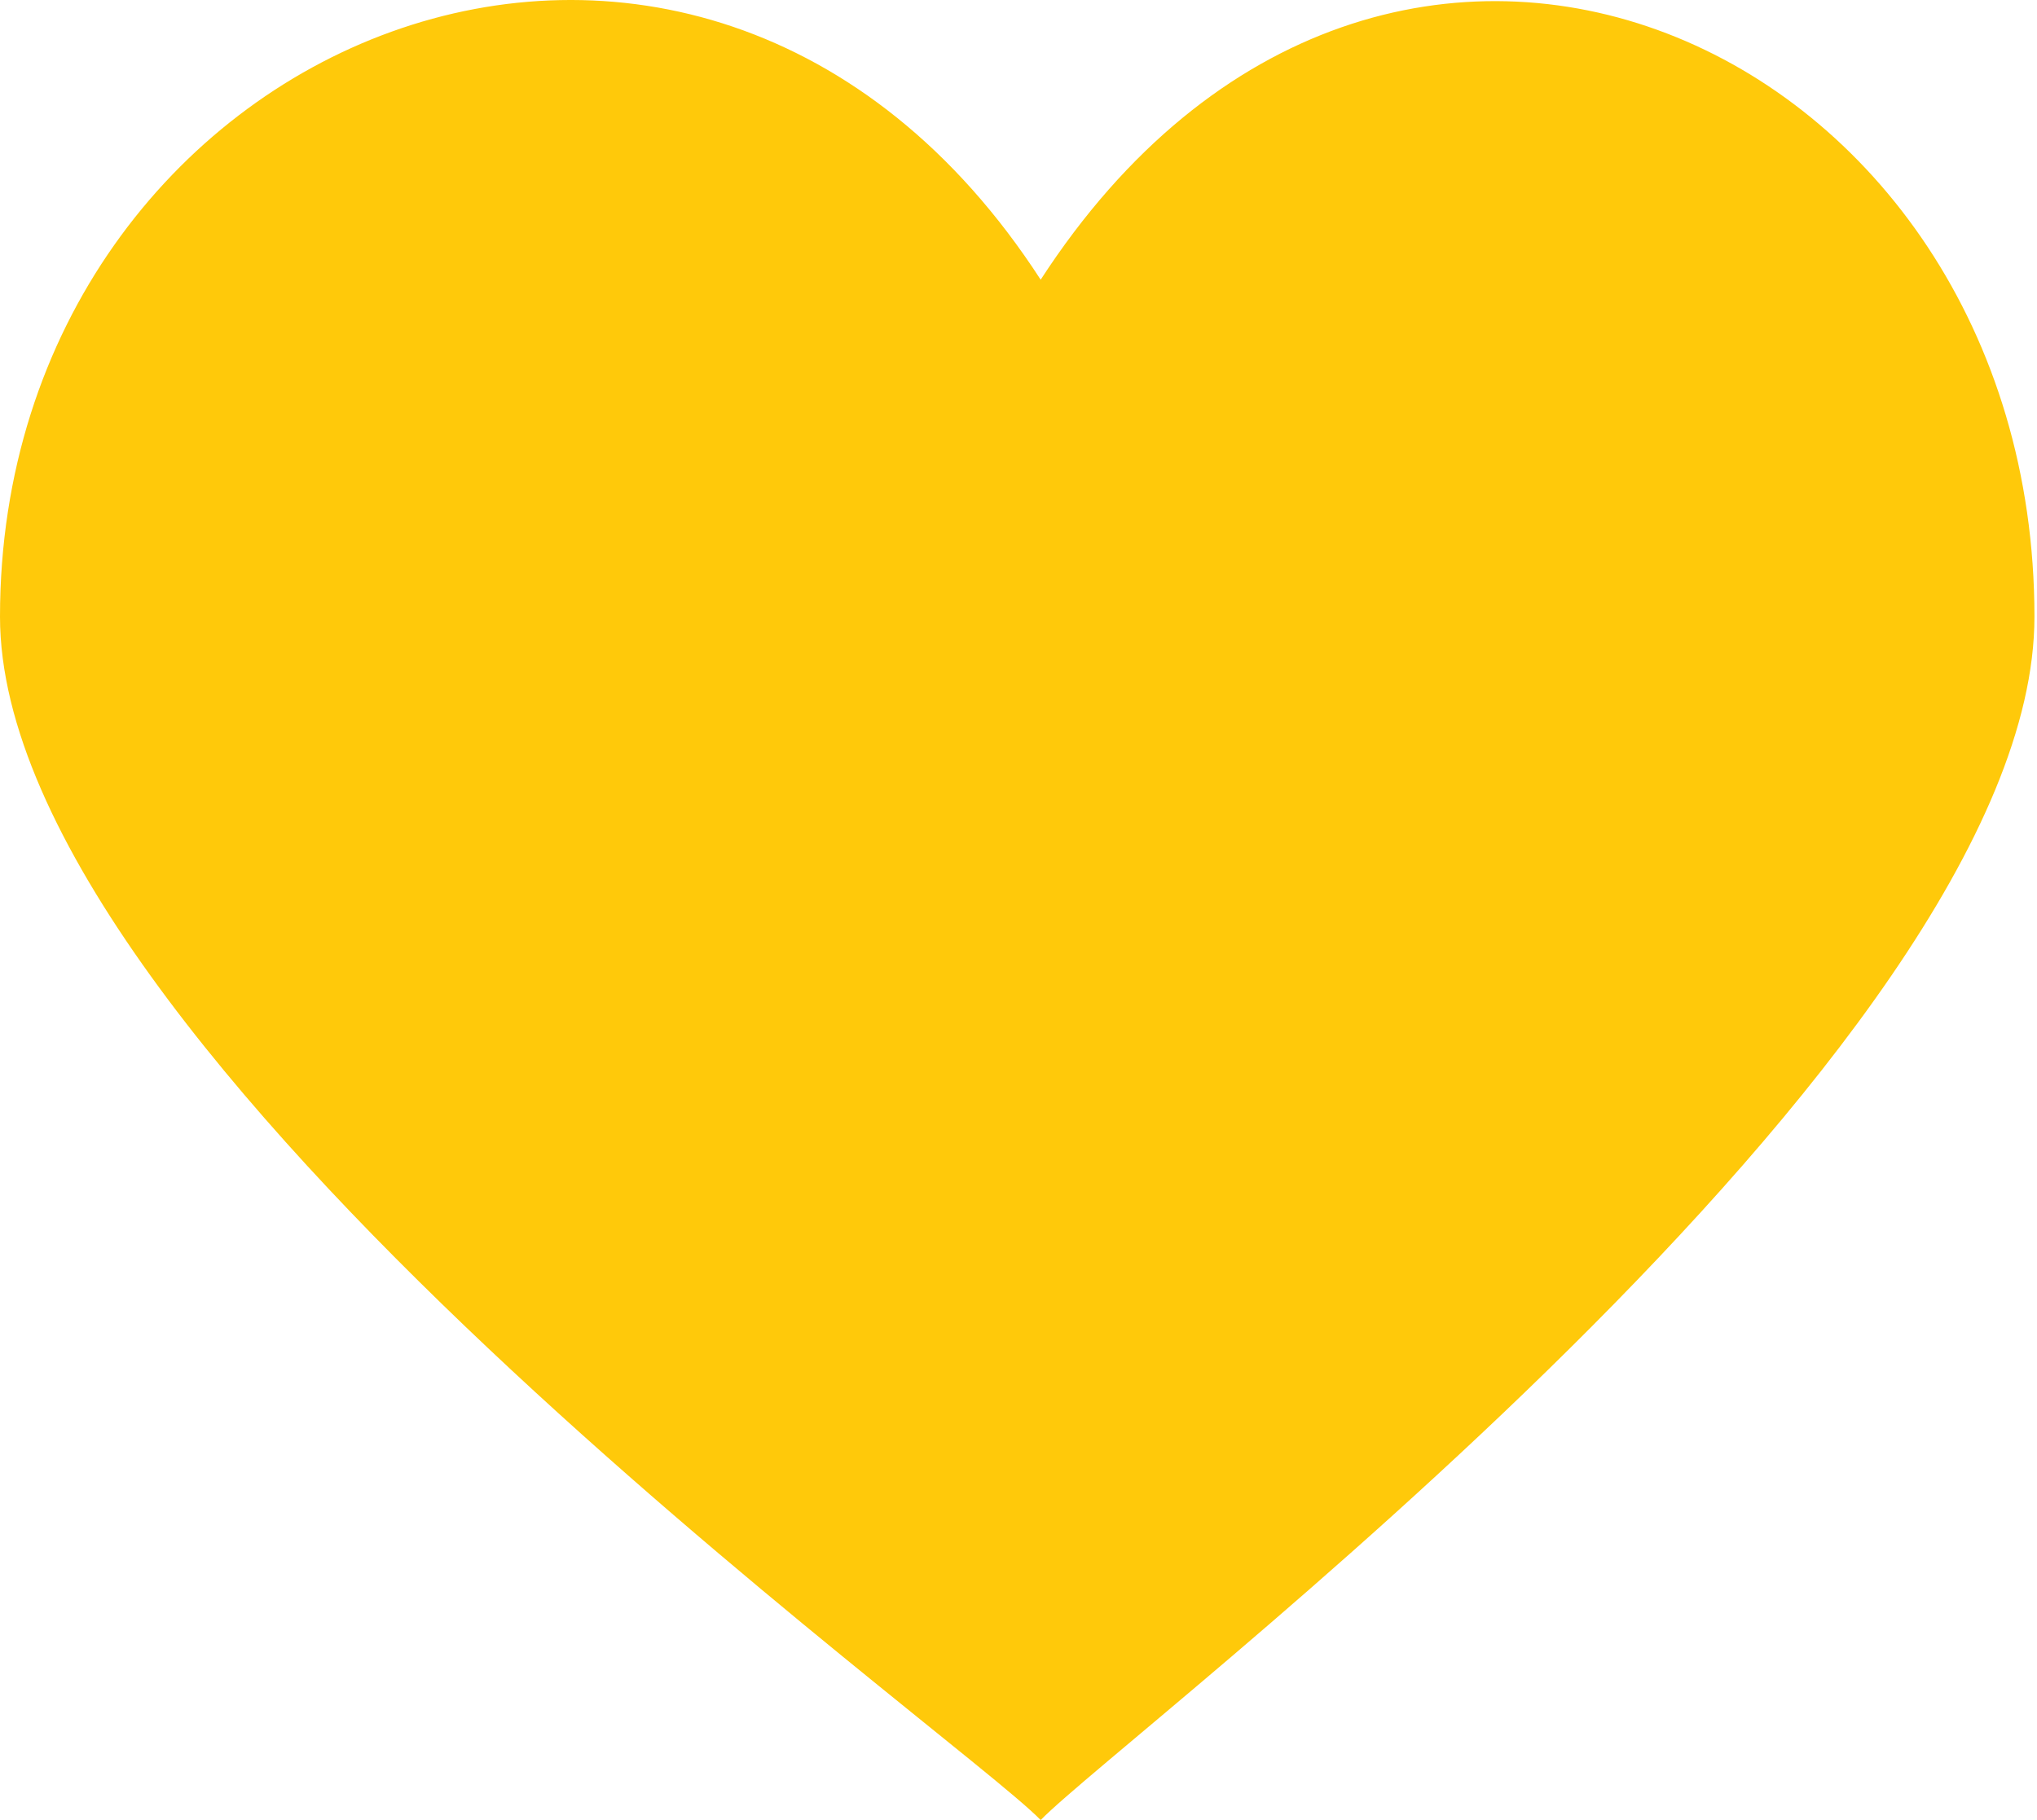 <svg width="94" height="84" viewBox="0 0 94 84" fill="none" xmlns="http://www.w3.org/2000/svg">
<path d="M48.023 12.909C32.142 -11.621 0 1.742 0 28.464C0 48.53 44.065 79.919 48.023 84C52.008 79.919 93.882 48.53 93.882 28.464C93.882 1.945 63.934 -11.621 48.023 12.909Z" fill="#FFC90A"/>
</svg>
